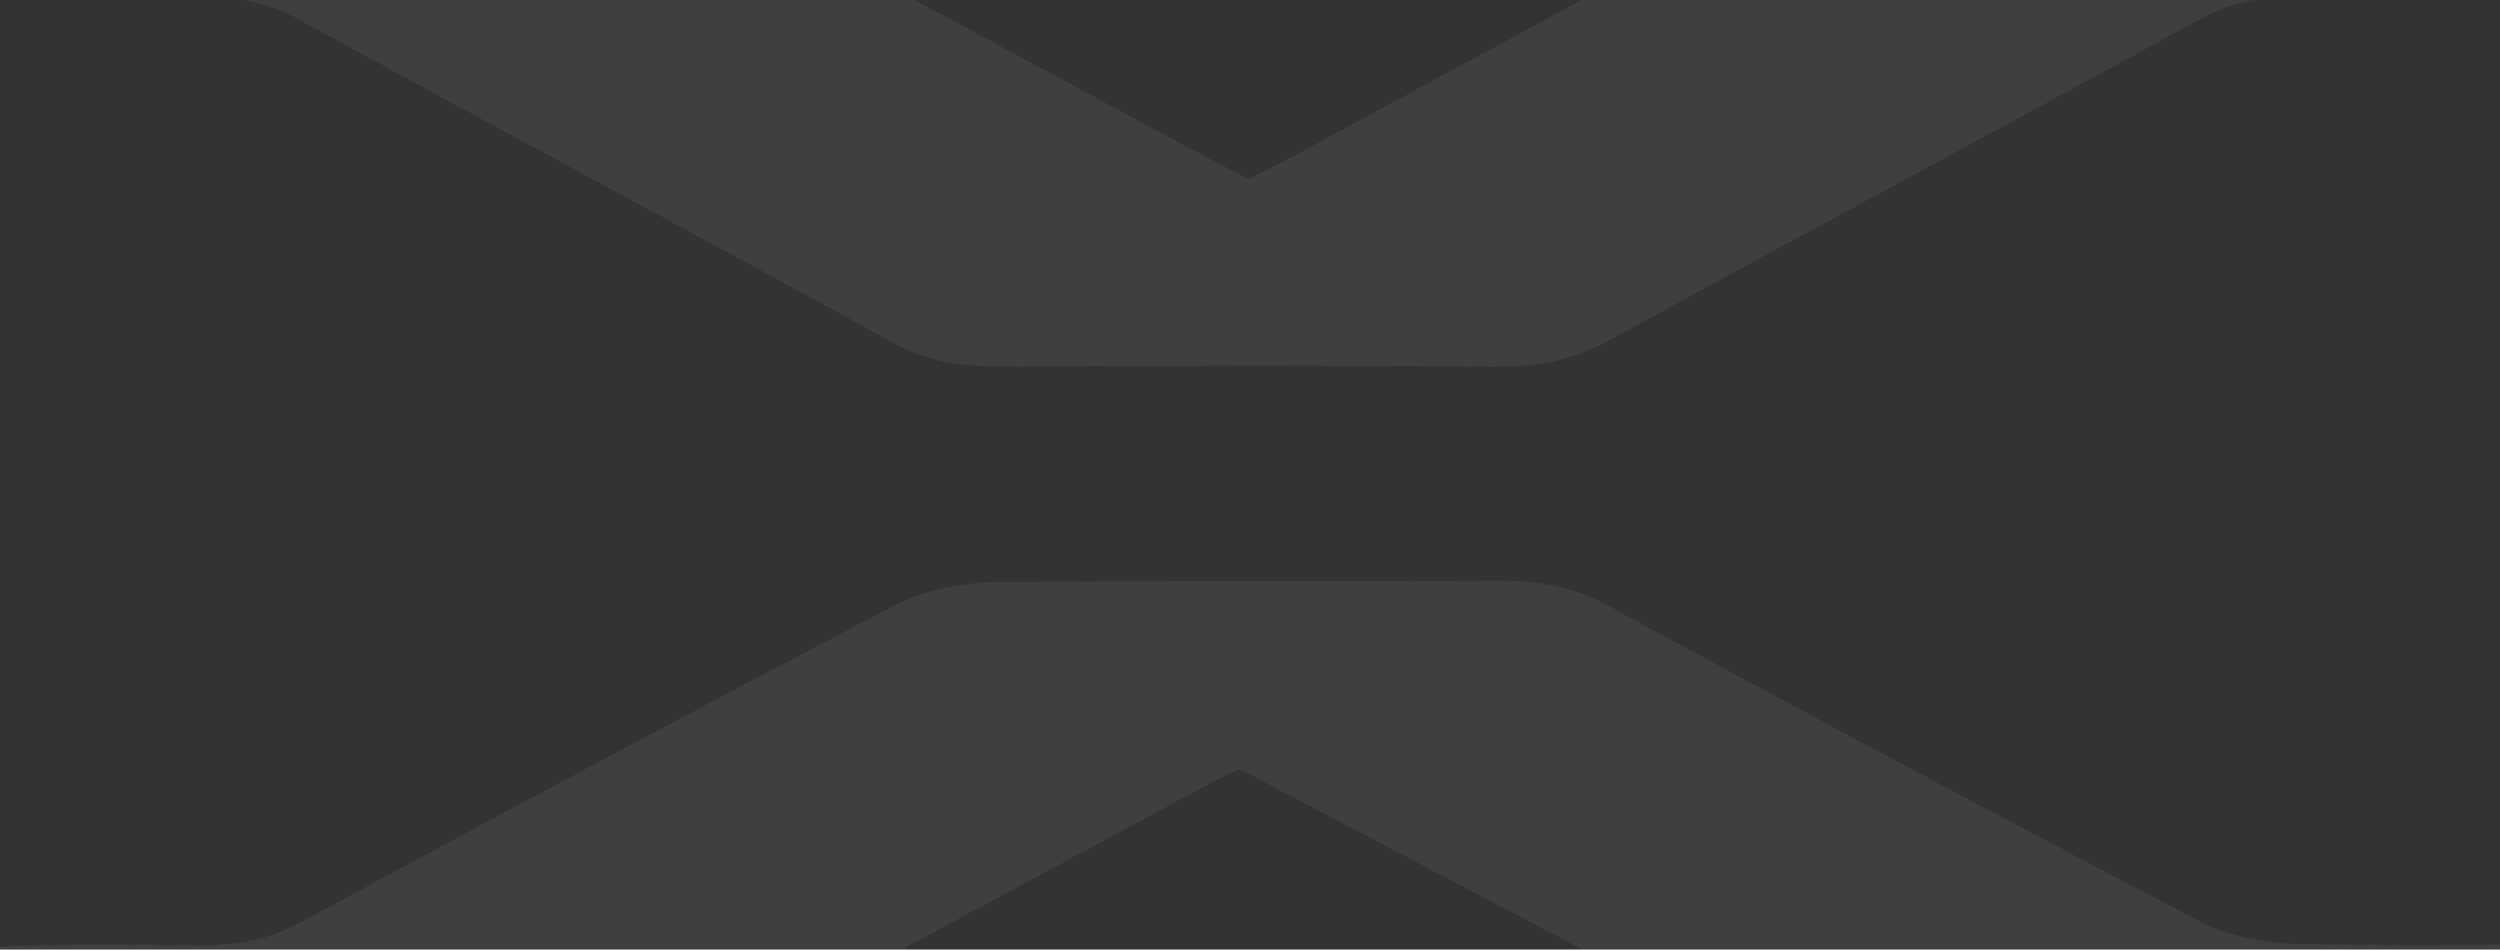 <svg width="803" height="305" viewBox="0 0 803 305" fill="none" xmlns="http://www.w3.org/2000/svg">
<rect x="0" y="0" width="803" height="305" fill="#333333" stroke="none"/>
<g clip-path="url(#clip0_35_87)">
<g opacity="0.41">
<path d="M401.177 57.453C407.393 54.27 412.948 51.554 418.228 48.687C492.744 8.326 566.953 -32.201 642.116 -72.2C649.882 -76.334 663.219 -79.502 674.07 -79.593C751.928 -80.211 722.59 -79.925 801.999 -79.925V-1.466C795.879 -1.315 789.211 -0.998 782.542 -0.983C732.456 -0.938 789.582 -0.742 739.495 -1.104C725.981 -1.21 716.341 0.842 706.75 6.108C643.924 40.569 580.242 74.593 517.4 109.055C506.452 115.06 495.586 118.017 479.423 117.851C427.27 117.278 375.068 117.368 322.898 117.806C307.85 117.927 297.096 115.724 286.391 109.824C223.161 75.046 158.93 40.796 95.62 6.048C85.996 0.767 76.292 -1.179 62.826 -1.104C6.62 -0.757 57.627 -0.968 0.161 -0.968V-79.457H19.57C91.228 -79.457 55.673 -79.759 127.315 -79.125C138.23 -79.034 151.632 -75.987 159.415 -71.868C234.819 -31.989 309.271 8.402 384.013 48.642C389.325 51.493 394.88 54.224 401.177 57.453Z" fill="white" fill-opacity="0.15"/>
<path d="M803 303.481V381.276C796.622 381.502 790.664 381.925 784.706 381.909C710.981 381.819 744.469 381.925 670.76 381.2C660.491 381.095 648.058 378.032 640.566 374.139C559.946 332.36 480.101 290.128 398.125 247.006C395.978 248.077 390.472 250.657 385.321 253.434C310.094 293.915 235.078 334.517 159.415 374.773C152.779 378.303 142.122 381.593 133.257 381.653C56.755 382.196 87.466 381.955 10.947 381.94C7.621 381.94 4.295 381.683 0 381.517V304.009C6.782 303.828 13.466 303.511 20.151 303.511C70.237 303.466 13.095 303.27 63.165 303.632C76.615 303.722 86.368 301.761 96.056 296.525C159.77 262.019 223.84 227.693 288.668 193.79C296.079 189.912 308.738 187.136 319.104 187C372.63 186.336 426.22 186.955 479.762 186.518C494.795 186.397 505.548 188.585 516.318 194.439C579.451 228.734 643.101 262.758 707.429 296.39C714.824 300.252 727.45 303.074 737.784 303.179C794.62 303.828 744.275 303.496 803.016 303.496L803 303.481Z" fill="white" fill-opacity="0.15"/>
</g>
</g>
<defs>
<clipPath id="clip0_35_87">
<rect width="803" height="462" fill="white" transform="translate(0 -80)"/>
</clipPath>
</defs>
</svg>
